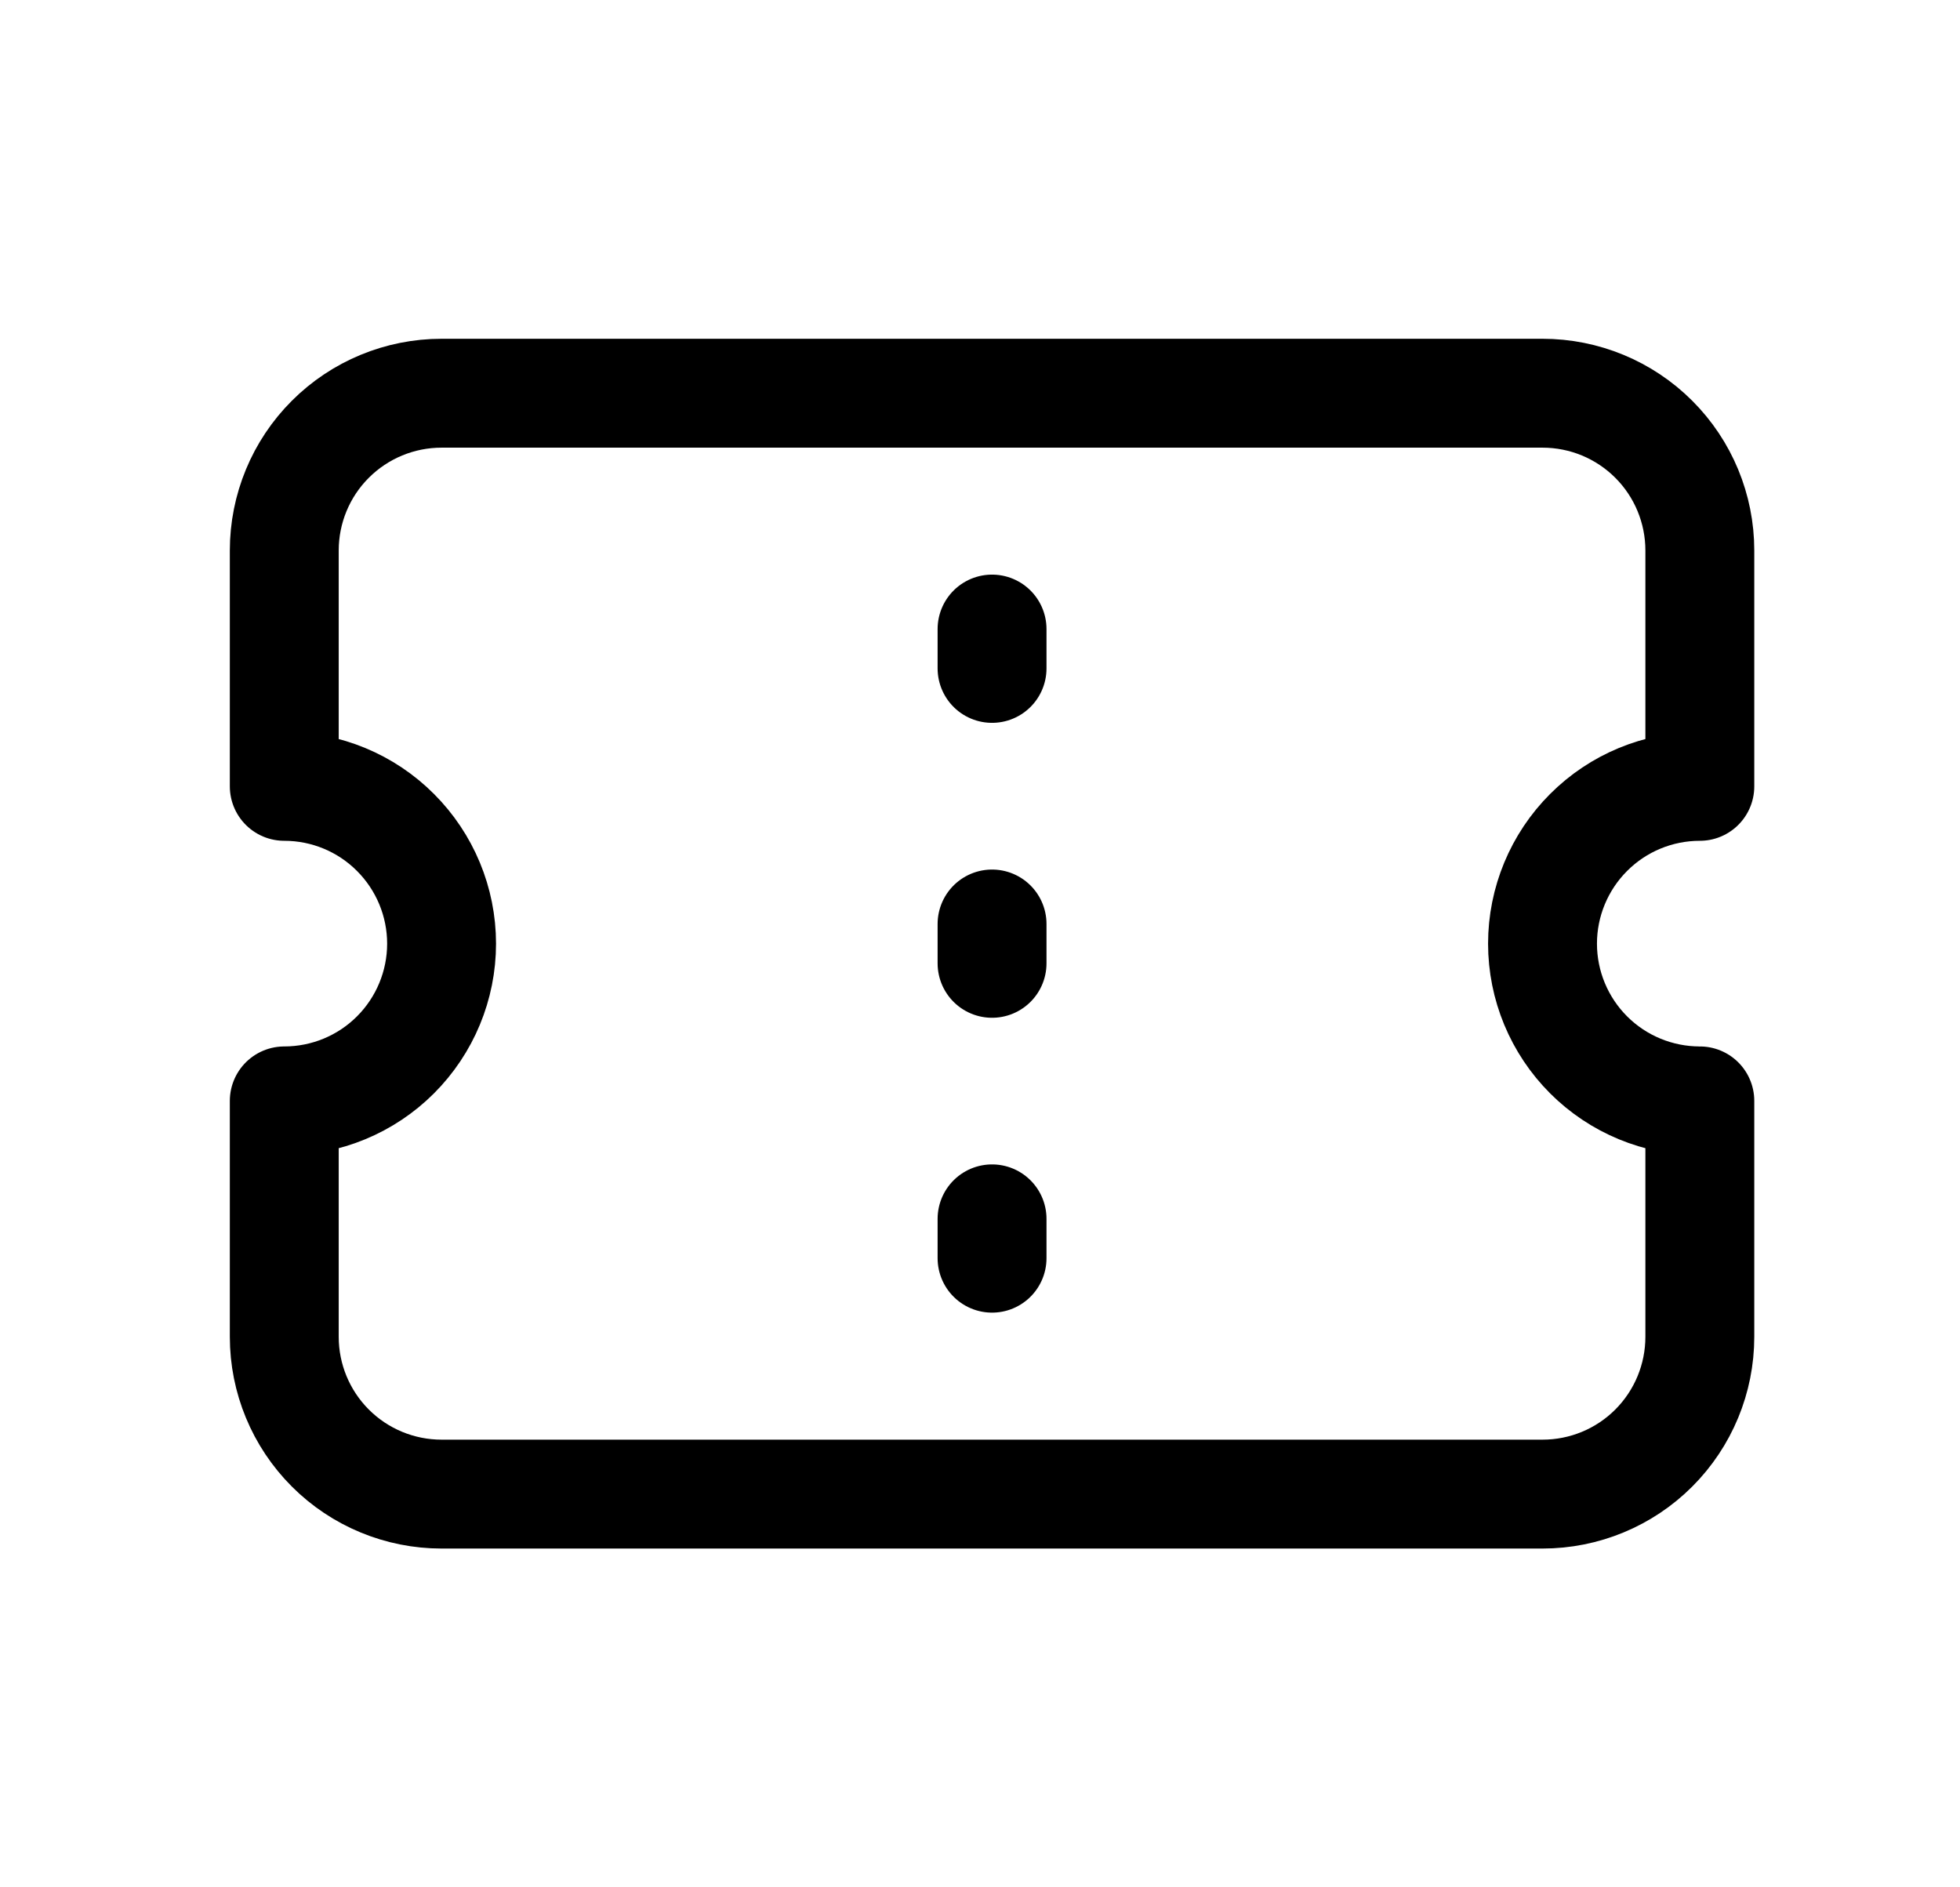 <svg width="27" height="26" viewBox="0 0 27 26" fill="none" xmlns="http://www.w3.org/2000/svg">
<path d="M13.666 12.729V13.271M13.666 8.666V9.208M13.666 16.791V17.333M21.249 20.583C21.824 20.583 22.375 20.355 22.781 19.949C23.188 19.542 23.416 18.991 23.416 18.416V15.166C22.841 15.166 22.29 14.938 21.884 14.532C21.478 14.126 21.249 13.575 21.249 13C21.249 12.425 21.478 11.874 21.884 11.468C22.29 11.061 22.841 10.833 23.416 10.833V7.583C23.416 7.009 23.188 6.457 22.781 6.051C22.375 5.645 21.824 5.417 21.249 5.417H6.083C5.508 5.417 4.957 5.645 4.551 6.051C4.144 6.457 3.916 7.009 3.916 7.583V10.833C4.491 10.833 5.042 11.061 5.448 11.468C5.854 11.874 6.083 12.425 6.083 13C6.083 13.575 5.854 14.126 5.448 14.532C5.042 14.938 4.491 15.166 3.916 15.166V18.416C3.916 18.991 4.144 19.542 4.551 19.949C4.957 20.355 5.508 20.583 6.083 20.583H21.249Z" fill="none" stroke="currentColor" stroke-width="1.5" stroke-linecap="round" stroke-linejoin="round"/>
</svg>
